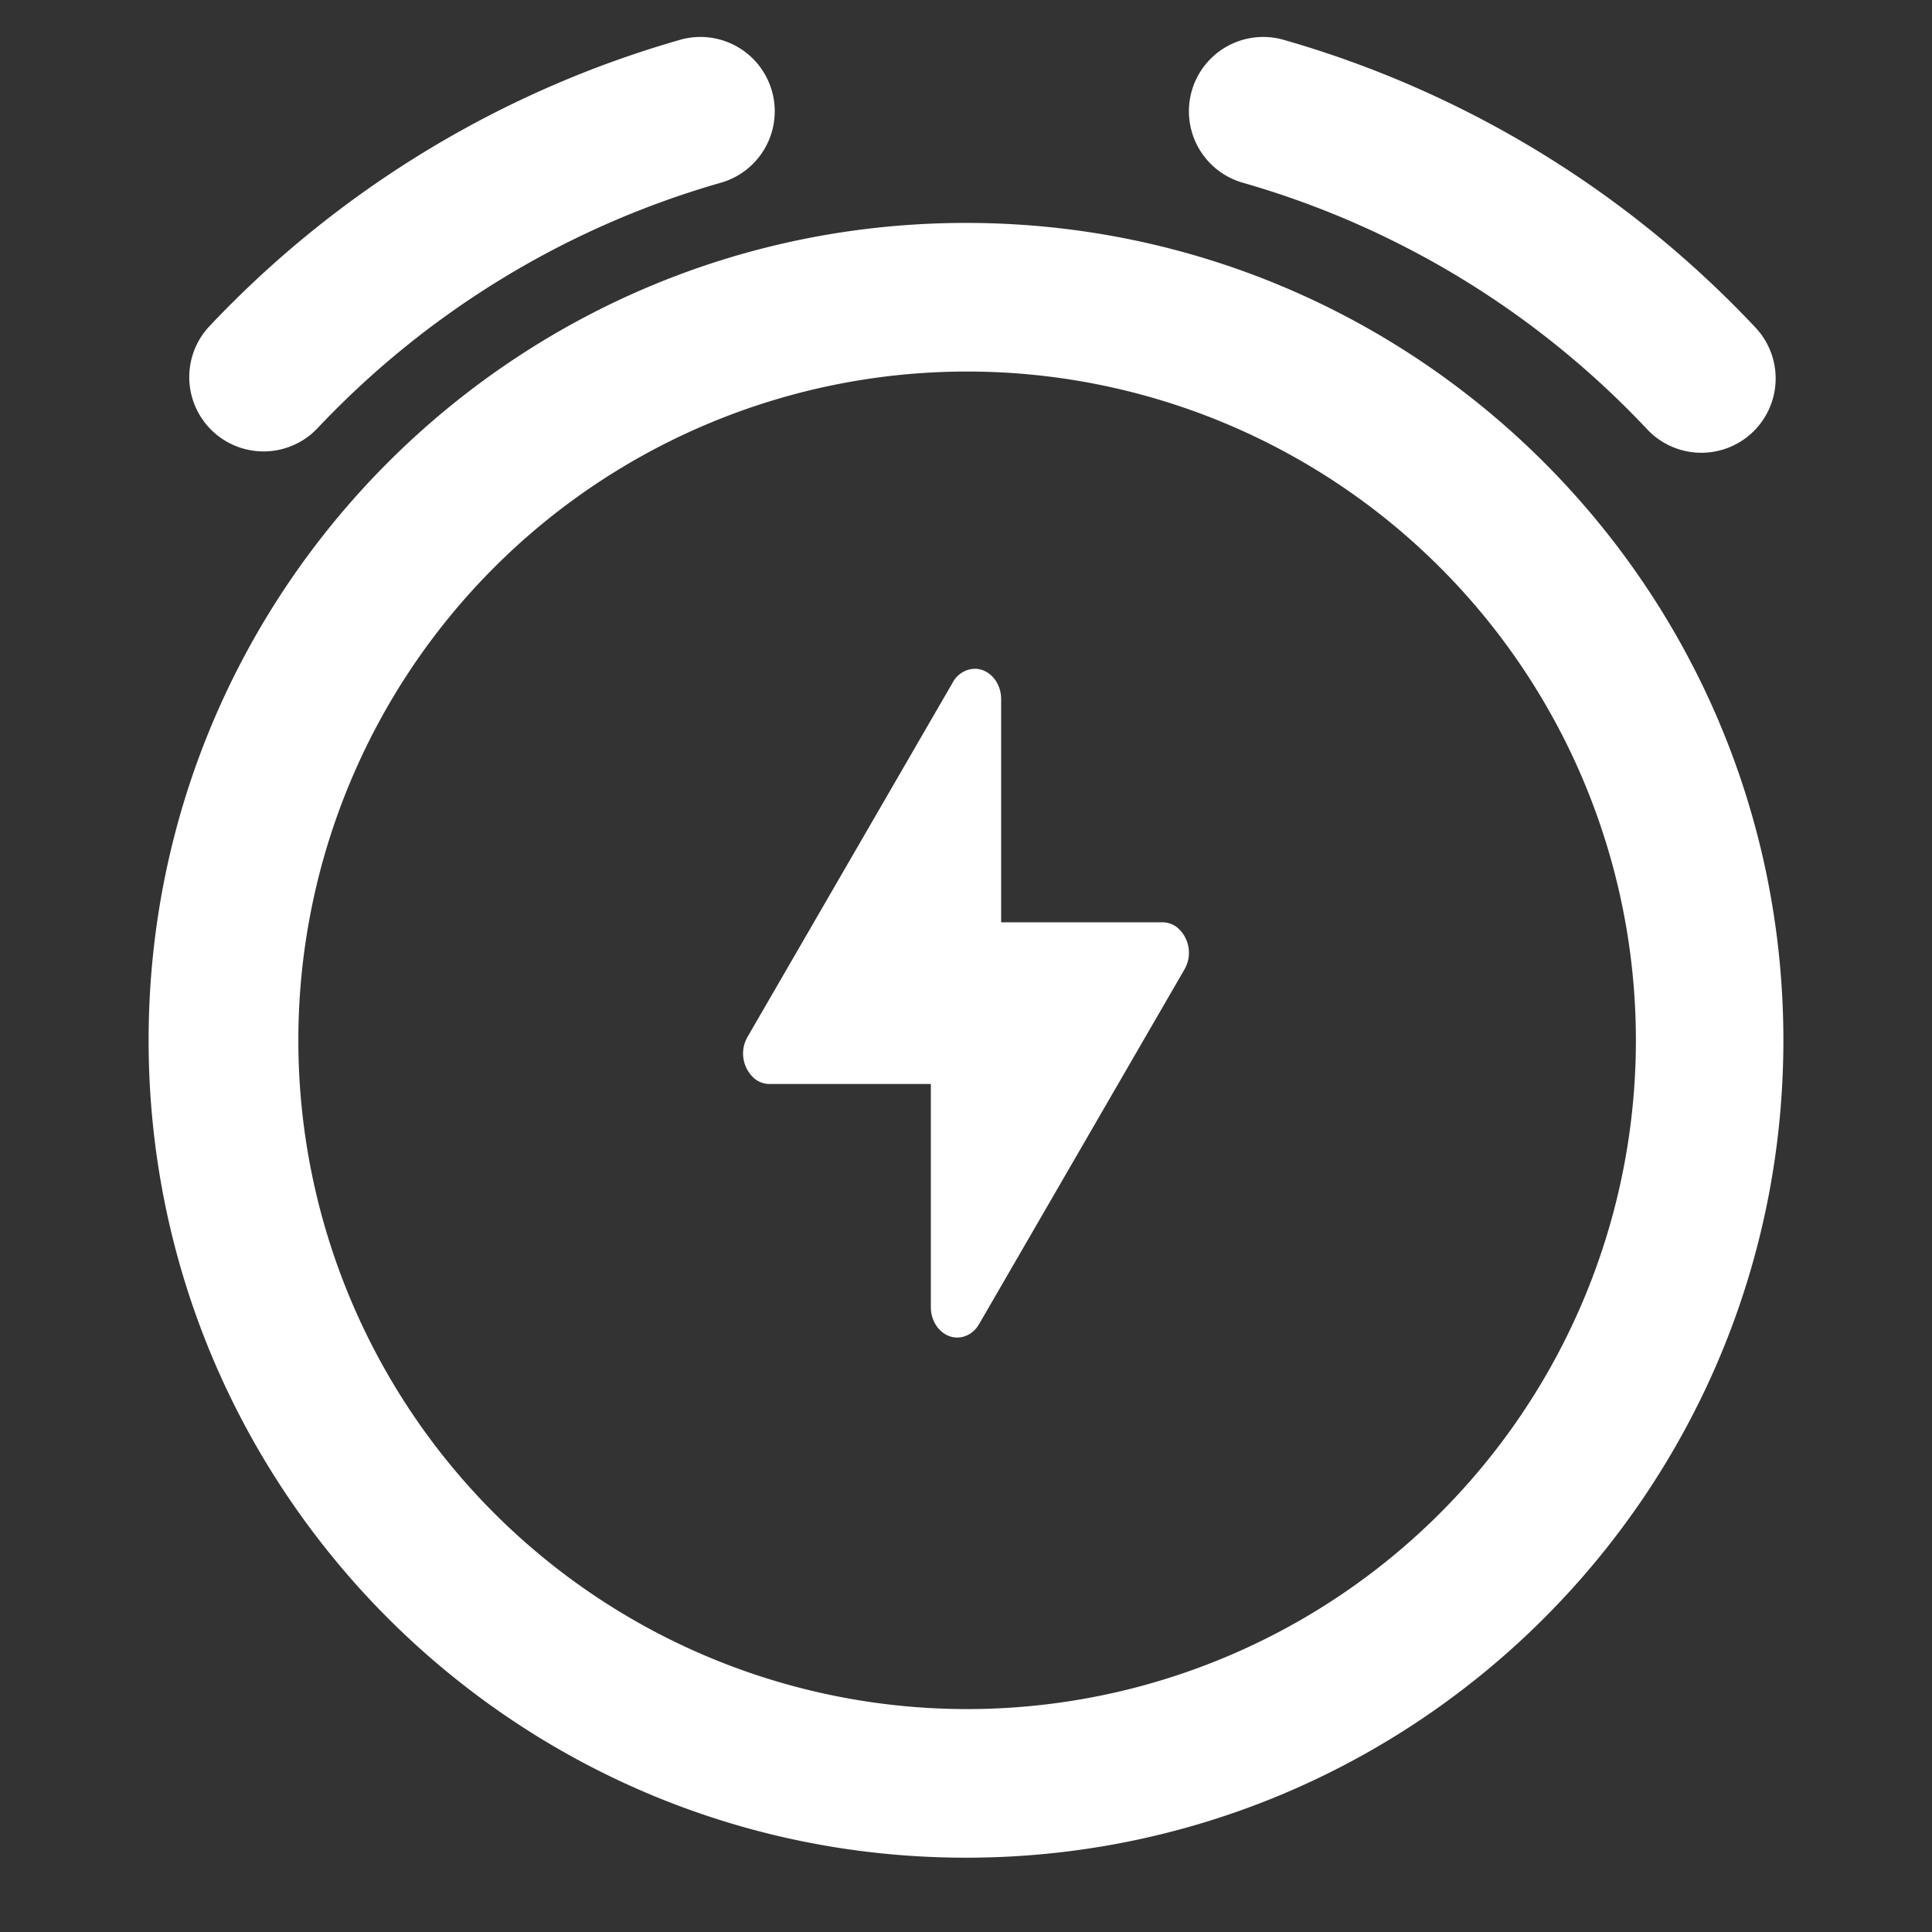 <?xml version="1.0" standalone="no"?><!DOCTYPE svg PUBLIC "-//W3C//DTD SVG 1.1//EN" "http://www.w3.org/Graphics/SVG/1.1/DTD/svg11.dtd"><svg t="1661154572321" class="icon" viewBox="0 0 1024 1024" version="1.1" xmlns="http://www.w3.org/2000/svg" p-id="12745" xmlns:xlink="http://www.w3.org/1999/xlink" width="200" height="200"><rect x="0" y="0" width="1024" height="1024" fill="#333333" stroke="none"/><defs><style type="text/css">@font-face { font-family: feedback-iconfont; src: url("//at.alicdn.com/t/font_1031158_u69w8yhxdu.woff2?t=1630033759944") format("woff2"), url("//at.alicdn.com/t/font_1031158_u69w8yhxdu.woff?t=1630033759944") format("woff"), url("//at.alicdn.com/t/font_1031158_u69w8yhxdu.ttf?t=1630033759944") format("truetype"); }
</style></defs><path d="M512 118.154C272.738 118.154 78.769 312.123 78.769 551.385s193.969 433.231 433.231 433.231 433.231-193.969 433.231-433.231S751.262 118.154 512 118.154z m0 78.769a354.462 354.462 0 1 1 0 708.923 354.462 354.462 0 0 1 0-708.923z" fill="#ffffff" p-id="12746"></path><path d="M518.971 701.755l108.82-187.943a17.605 17.605 0 0 0-3.86-22.252 12.682 12.682 0 0 0-7.719-2.718h-85.583V370.53c0-8.862-6.302-16.069-13.982-16.069a13.588 13.588 0 0 0-11.618 7.168l-108.82 187.943a17.605 17.605 0 0 0 3.86 22.252 12.682 12.682 0 0 0 7.719 2.718h85.583v118.311c0 8.862 6.302 16.069 13.982 16.069 4.647 0 9.058-2.678 11.618-7.168z" fill="#ffffff" p-id="12747"></path><path d="M360.409 21.11a39.385 39.385 0 0 1 21.662 75.737A472.458 472.458 0 0 0 168.015 227.249a39.385 39.385 0 0 1-57.305-54.036A551.227 551.227 0 0 1 360.448 21.11zM680.369 21.11a39.385 39.385 0 1 0-21.662 75.737A472.458 472.458 0 0 1 872.763 227.249a39.385 39.385 0 1 0 57.305-54.036 551.227 551.227 0 0 0-249.698-152.103z" fill="#ffffff" p-id="12748"></path></svg>